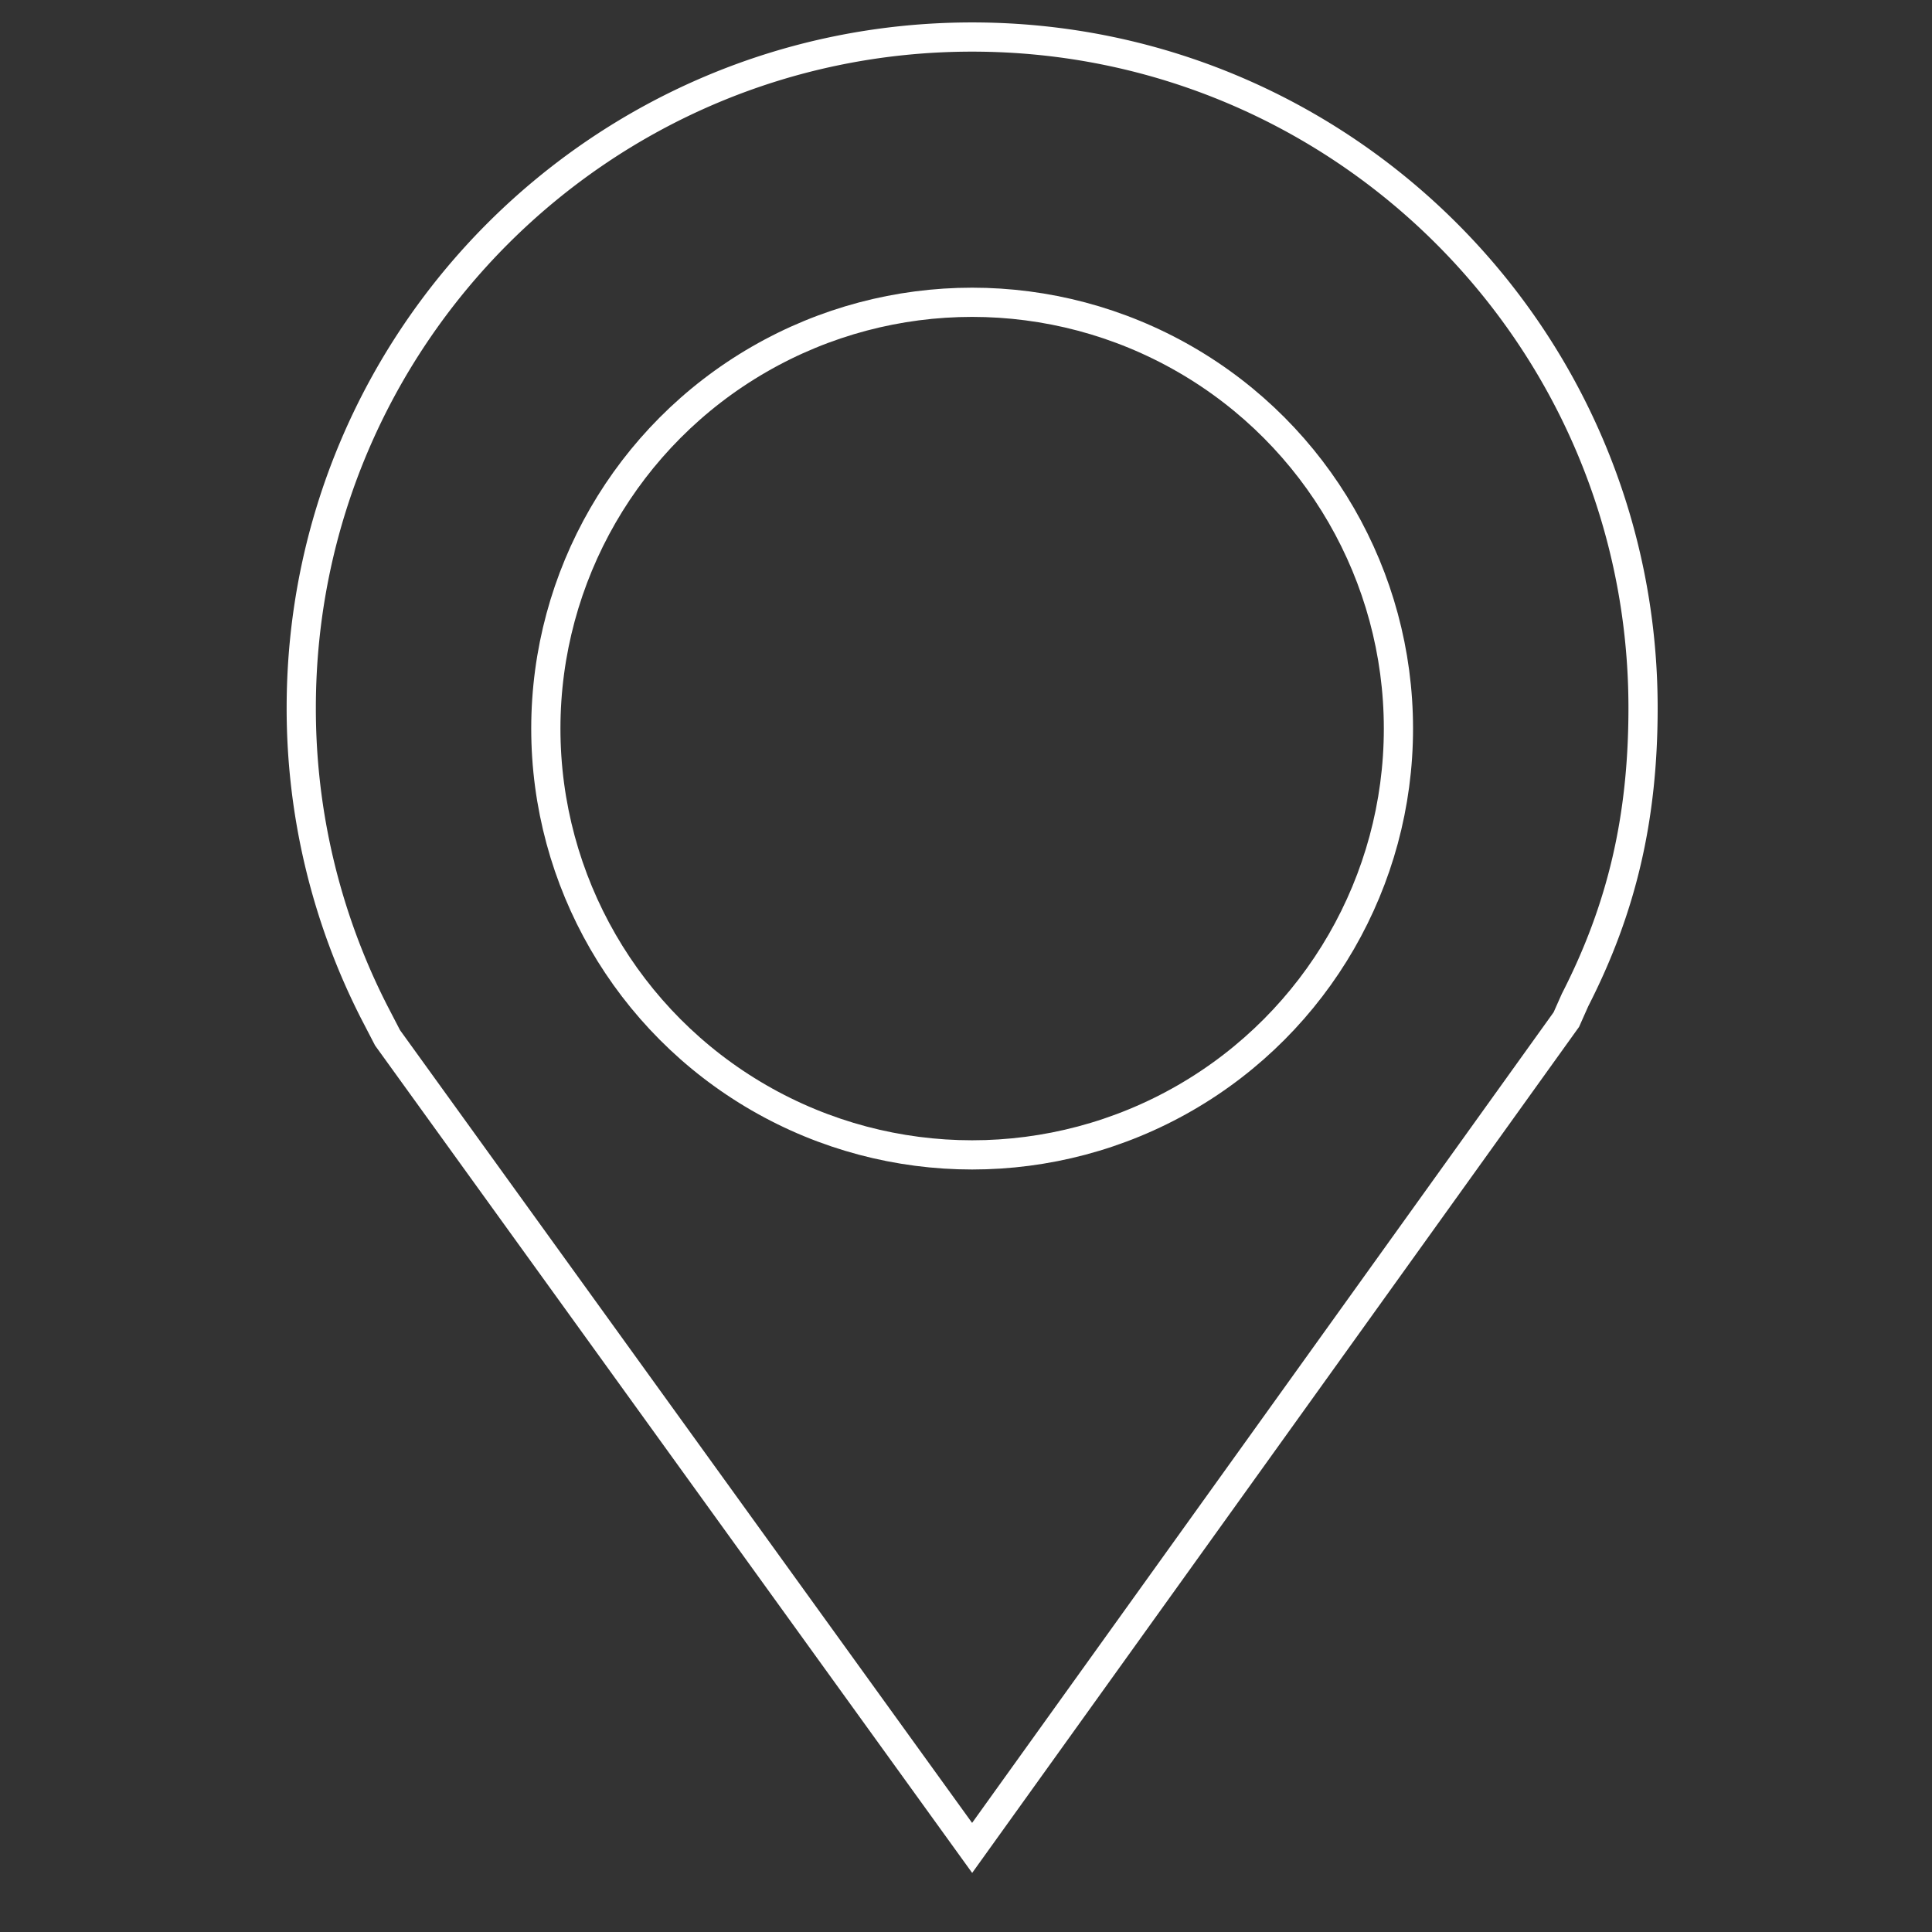 <svg id="ikoner" xmlns="http://www.w3.org/2000/svg" viewBox="0 0 595.28 595.28"><rect x="0" y="0" width="595.28" height="595.28" fill="#333333" stroke="none"/><defs><style>.cls-1{fill:none;stroke:#ffffff;stroke-miterlimit:10;stroke-width:9px;}</style></defs><title>Sted</title><path class="cls-1" d="M506.25,218.12C506.25,104,413.7,11.41,299.53,11.41S92.82,104,92.82,218.12a205.81,205.81,0,0,0,22.53,93.82l4.06,7.83,180.12,249.6L482.62,314.14l2.69-6.05C499.74,279.89,506.25,252,506.25,218.12Z"/><circle class="cls-1" cx="299.53" cy="224.49" r="131.35"/></svg>
